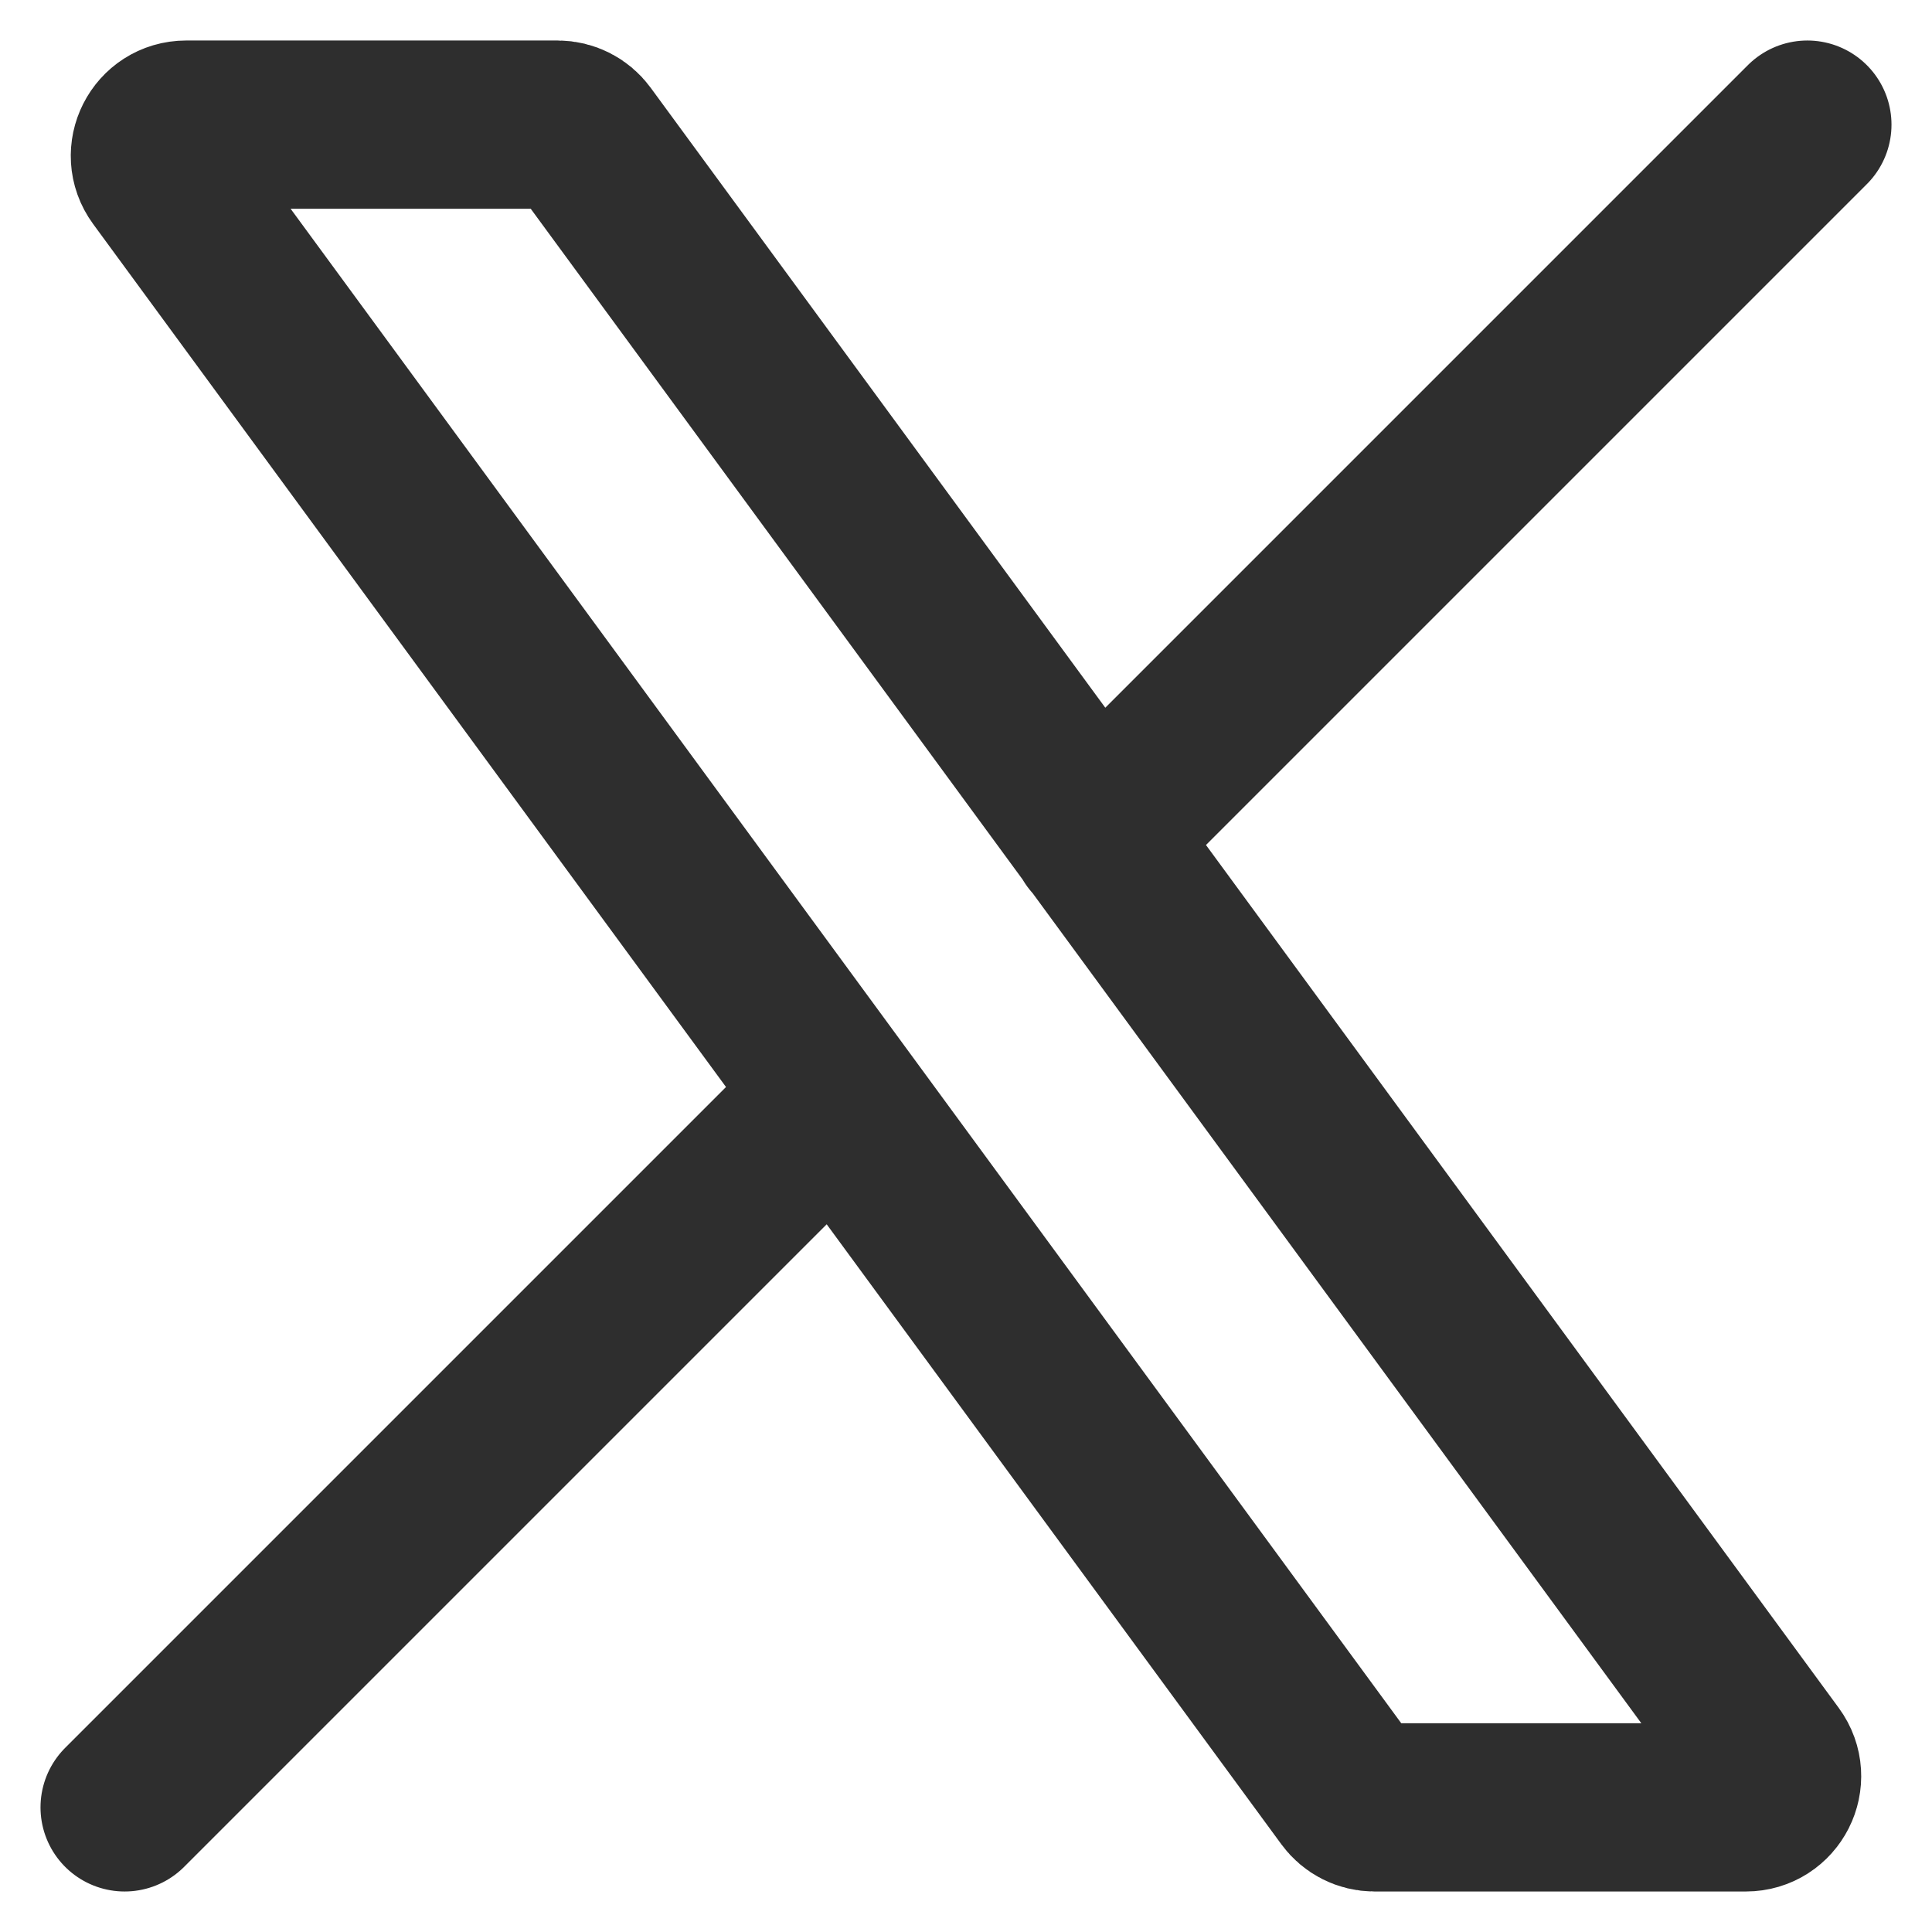<svg width="31" height="31" viewBox="0 0 31 31" fill="none" xmlns="http://www.w3.org/2000/svg">
<path d="M2 29L13.421 17.579M17.572 13.428L29 2M9.35 2.204L28.416 28.204C28.659 28.535 28.423 29 28.013 29H22.053C21.893 29 21.744 28.924 21.65 28.796L2.583 2.796C2.341 2.465 2.577 2 2.987 2H8.947C9.106 2 9.256 2.076 9.35 2.204Z" stroke="#2E2E2E" stroke-width="2.7" stroke-linecap="round" stroke-linejoin="round"/>
</svg>
